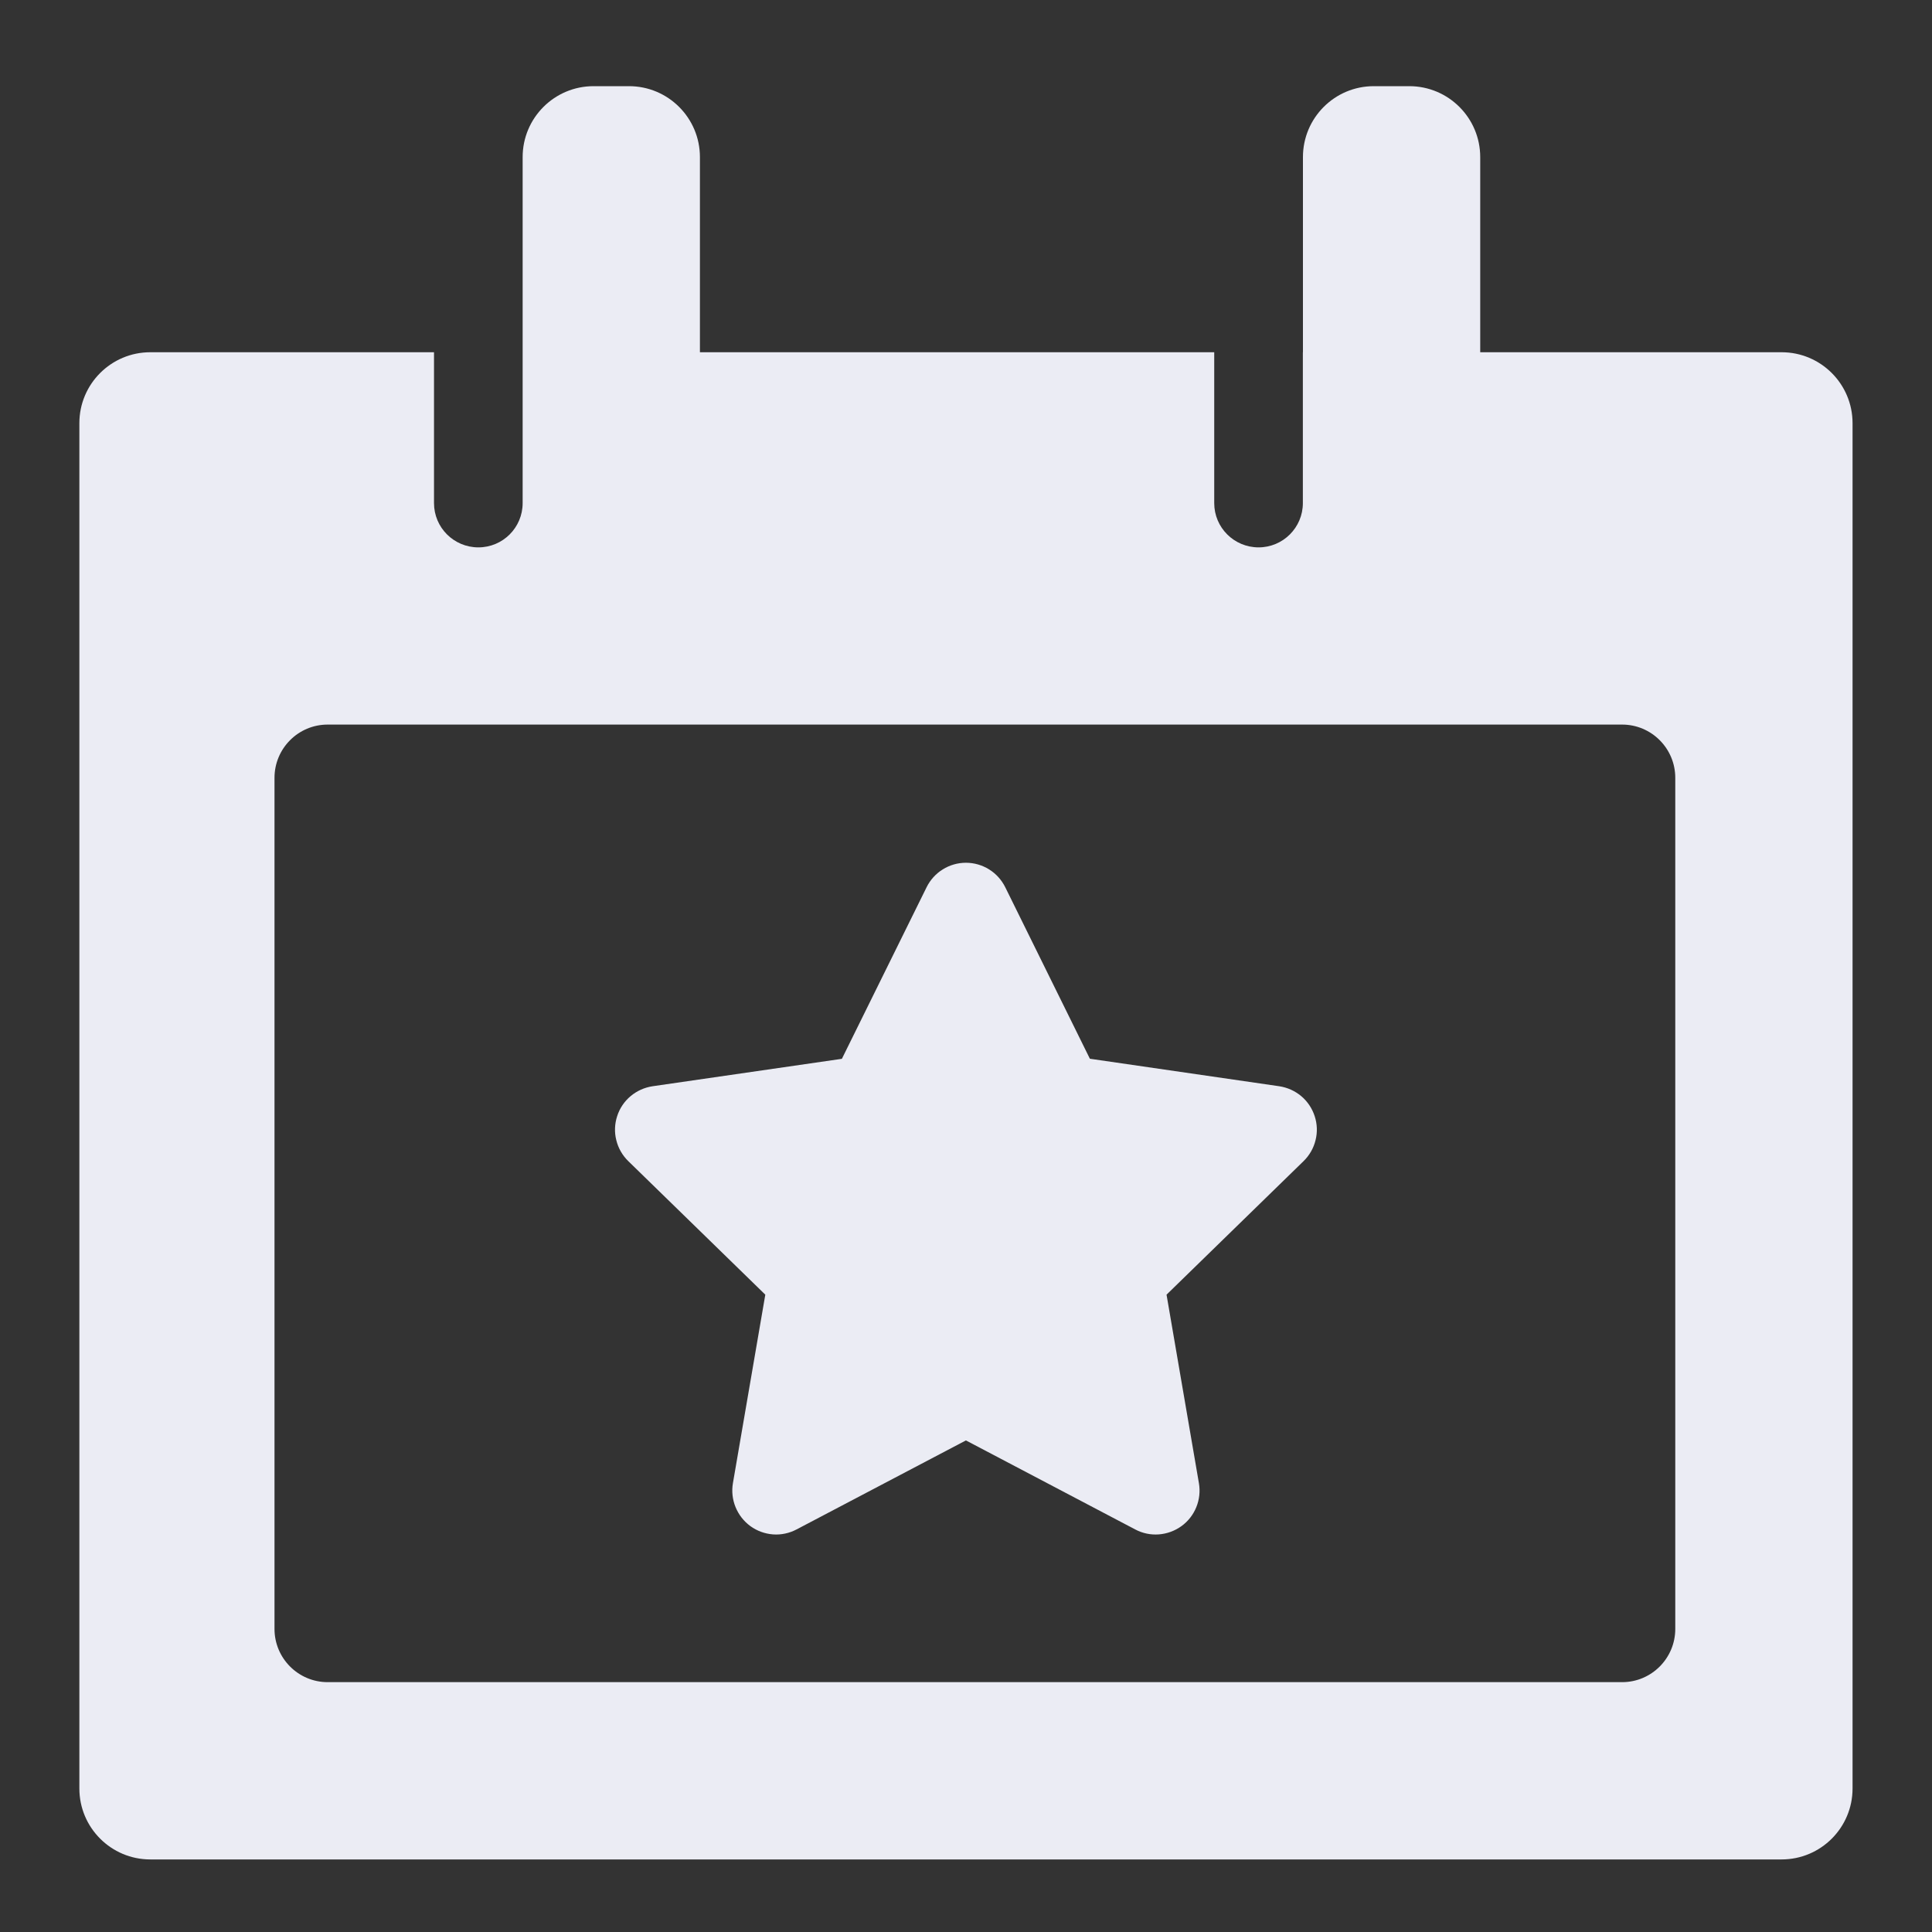 <svg width="25" height="25" viewBox="0 0 25 25" fill="none" xmlns="http://www.w3.org/2000/svg">
<rect x="0" y="0" width="25" height="25" fill="#333333" stroke="none"/>
<g clip-path="url(#clip0_1547_44770)">
<path fill-rule="evenodd" clip-rule="evenodd" d="M6.763 2.033C6.763 1.526 7.174 1.115 7.681 1.115H8.139C8.646 1.115 9.057 1.526 9.057 2.033V4.558H15.712V6.51C15.712 6.827 15.969 7.083 16.286 7.083C16.602 7.083 16.859 6.827 16.859 6.51V4.558H16.86V2.033C16.86 1.526 17.27 1.115 17.777 1.115H18.236C18.743 1.115 19.154 1.526 19.154 2.033V4.558H23.054C23.561 4.558 23.972 4.969 23.972 5.476V23.143C23.972 23.65 23.561 24.061 23.054 24.061H1.945C1.438 24.061 1.027 23.65 1.027 23.143V5.476C1.027 4.969 1.438 4.558 1.945 4.558H5.616V6.51C5.616 6.827 5.873 7.083 6.19 7.083C6.507 7.083 6.763 6.827 6.763 6.51V6.198C6.763 6.187 6.763 6.175 6.763 6.163V2.033ZM4.24 9.376C3.86 9.376 3.552 9.685 3.552 10.065V21.078C3.552 21.458 3.86 21.767 4.24 21.767H20.99C21.37 21.767 21.678 21.458 21.678 21.078V10.065C21.678 9.685 21.37 9.376 20.99 9.376H4.24Z" fill="#EBECF4"/>
<path d="M11.99 11.481C12.037 11.386 12.109 11.306 12.199 11.25C12.289 11.194 12.393 11.164 12.499 11.164C12.605 11.164 12.709 11.194 12.799 11.25C12.889 11.306 12.961 11.386 13.008 11.481L14.103 13.7L16.554 14.056C16.659 14.072 16.757 14.116 16.838 14.184C16.919 14.252 16.979 14.342 17.012 14.443C17.045 14.544 17.049 14.652 17.023 14.754C16.998 14.857 16.944 14.951 16.868 15.025L15.095 16.753L15.514 19.193C15.532 19.297 15.52 19.405 15.48 19.503C15.44 19.601 15.374 19.686 15.288 19.748C15.202 19.81 15.101 19.847 14.995 19.855C14.89 19.863 14.784 19.841 14.69 19.791L12.499 18.639L10.307 19.791C10.214 19.84 10.108 19.863 10.002 19.855C9.897 19.847 9.795 19.81 9.71 19.748C9.624 19.685 9.558 19.6 9.518 19.502C9.478 19.404 9.466 19.297 9.484 19.192L9.903 16.753L8.13 15.025C8.054 14.951 8 14.857 7.975 14.754C7.949 14.652 7.953 14.544 7.986 14.443C8.018 14.342 8.079 14.252 8.16 14.184C8.241 14.116 8.339 14.072 8.444 14.056L10.894 13.701L11.99 11.481Z" fill="#EBECF4"/>
</g>
<defs>
<clipPath id="clip0_1547_44770">
<rect width="24" height="24" fill="white" transform="translate(0.499 0.588)"/>
</clipPath>
</defs>
</svg>
